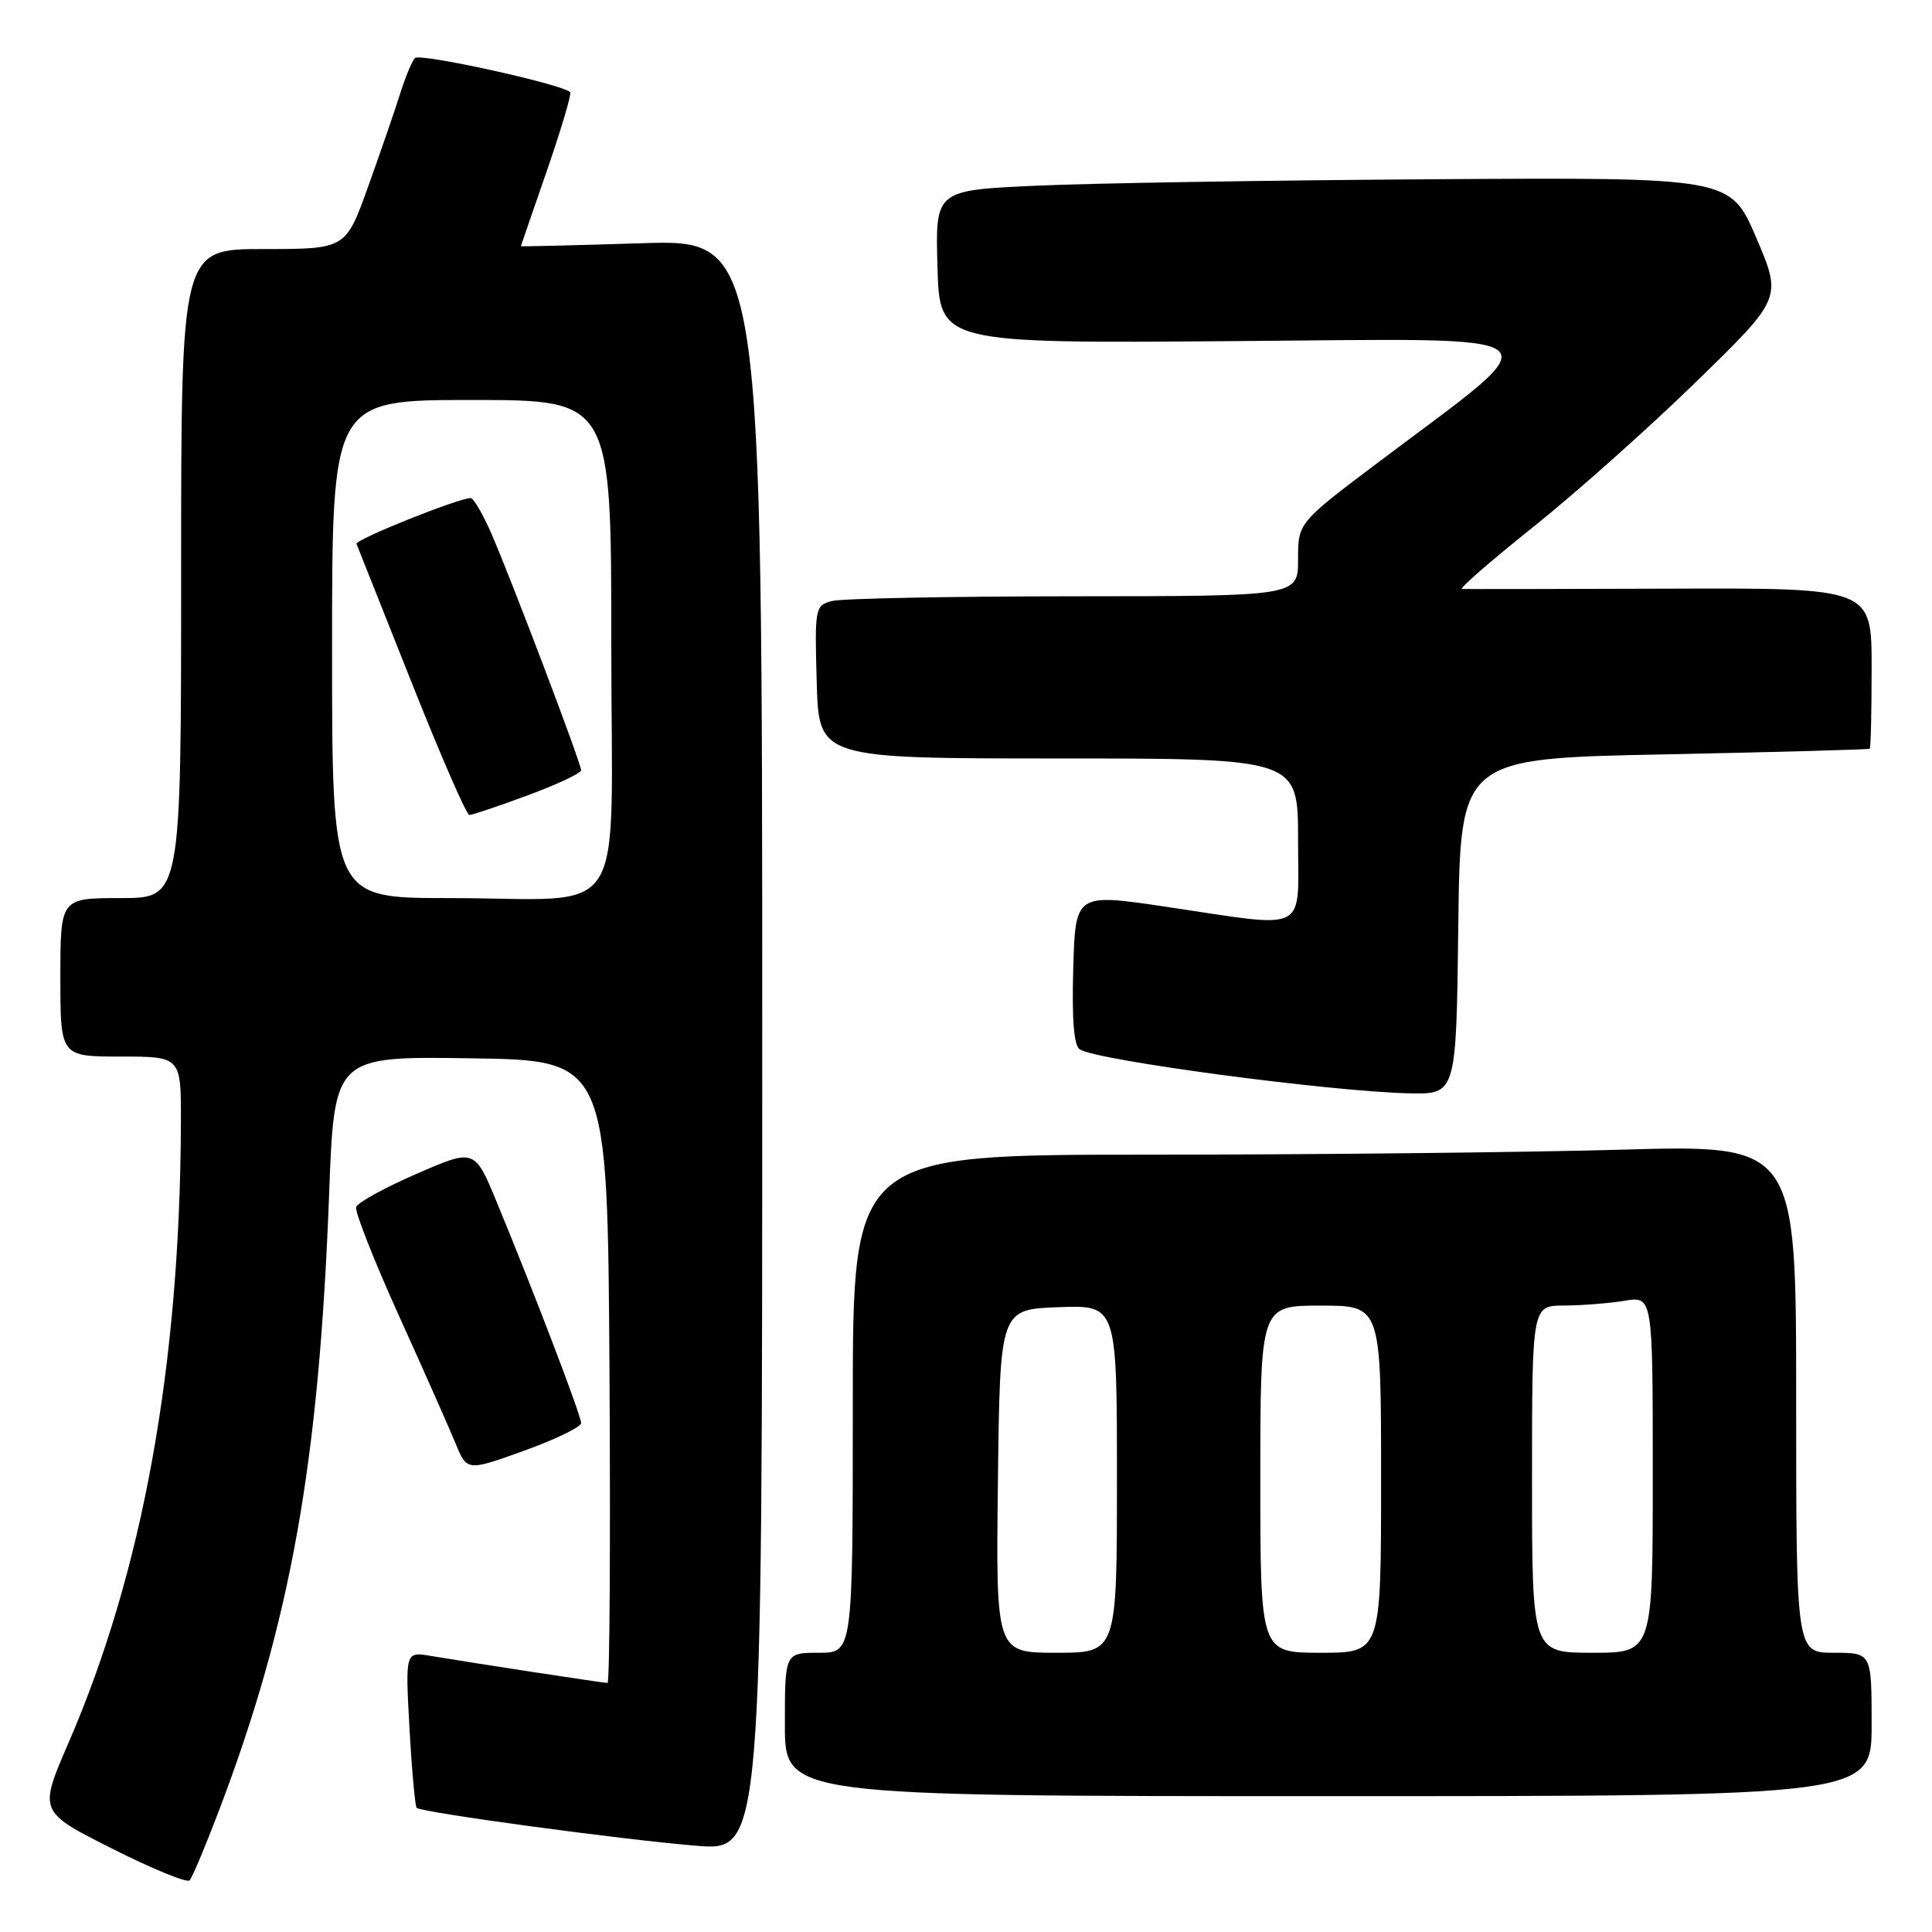 <?xml version="1.0" encoding="UTF-8" standalone="no"?>
<!DOCTYPE svg PUBLIC "-//W3C//DTD SVG 1.1//EN" "http://www.w3.org/Graphics/SVG/1.1/DTD/svg11.dtd" >
<svg xmlns="http://www.w3.org/2000/svg" xmlns:xlink="http://www.w3.org/1999/xlink" version="1.1" viewBox="0 0 256 256">
 <g >
 <path fill="currentColor"
d=" M 28.98 240.00 C 38.51 214.97 42.27 193.95 43.61 158.23 C 44.29 139.96 44.29 139.96 62.40 140.23 C 80.50 140.50 80.50 140.50 80.76 181.75 C 80.90 204.44 80.79 223.00 80.50 223.00 C 79.94 223.00 62.69 220.36 57.10 219.42 C 53.70 218.85 53.70 218.85 54.26 229.00 C 54.57 234.59 55.00 239.33 55.21 239.55 C 55.83 240.16 82.54 243.78 92.25 244.57 C 101.00 245.28 101.00 245.28 101.00 138.50 C 101.00 31.72 101.00 31.72 85.00 32.23 C 76.20 32.51 69.01 32.68 69.02 32.62 C 69.03 32.55 70.59 28.02 72.49 22.55 C 74.38 17.07 75.76 12.42 75.55 12.21 C 74.48 11.15 55.61 7.00 54.98 7.69 C 54.57 8.14 53.68 10.30 52.99 12.50 C 52.30 14.70 50.40 20.21 48.77 24.75 C 45.81 33.00 45.81 33.00 34.91 33.00 C 24.00 33.00 24.00 33.00 24.00 76.00 C 24.00 119.00 24.00 119.00 16.00 119.00 C 8.00 119.00 8.00 119.00 8.00 129.50 C 8.00 140.00 8.00 140.00 16.00 140.00 C 24.00 140.00 24.00 140.00 23.97 148.75 C 23.86 180.94 18.91 208.26 9.08 230.93 C 5.13 240.05 5.13 240.05 14.81 244.93 C 20.14 247.62 24.78 249.52 25.12 249.16 C 25.47 248.80 27.20 244.68 28.98 240.00 Z  M 248.00 228.50 C 248.00 219.00 248.00 219.00 243.00 219.00 C 238.00 219.00 238.00 219.00 238.00 185.34 C 238.00 151.68 238.00 151.68 214.75 152.34 C 201.96 152.70 173.84 153.00 152.25 153.00 C 113.00 153.00 113.00 153.00 113.00 186.00 C 113.00 219.00 113.00 219.00 108.50 219.00 C 104.00 219.00 104.00 219.00 104.00 228.50 C 104.00 238.00 104.00 238.00 176.00 238.00 C 248.00 238.00 248.00 238.00 248.00 228.50 Z  M 77.00 188.56 C 77.00 187.57 70.92 171.63 65.85 159.35 C 62.89 152.19 62.89 152.19 55.22 155.53 C 51.00 157.36 47.38 159.35 47.19 159.94 C 46.99 160.52 49.53 166.97 52.82 174.25 C 56.12 181.54 59.51 189.18 60.35 191.23 C 61.88 194.95 61.88 194.95 69.44 192.23 C 73.60 190.73 77.00 189.08 77.00 188.56 Z  M 193.23 122.75 C 193.50 100.50 193.50 100.50 220.50 99.96 C 235.35 99.66 247.61 99.32 247.75 99.21 C 247.89 99.09 248.00 94.26 248.00 88.46 C 248.00 77.91 248.00 77.91 221.25 78.00 C 206.54 78.05 194.15 78.07 193.72 78.04 C 193.29 78.02 197.56 74.30 203.22 69.78 C 208.87 65.26 218.59 56.60 224.81 50.53 C 236.13 39.50 236.13 39.50 232.71 31.50 C 229.29 23.50 229.29 23.50 189.89 23.75 C 168.23 23.89 144.52 24.27 137.22 24.61 C 123.93 25.21 123.93 25.21 124.22 35.35 C 124.50 45.50 124.50 45.50 163.50 45.20 C 207.79 44.87 206.18 43.53 182.75 61.17 C 172.00 69.26 172.00 69.26 172.00 74.13 C 172.00 79.00 172.00 79.00 142.25 79.01 C 125.89 79.02 111.47 79.30 110.22 79.64 C 108.00 80.23 107.94 80.57 108.22 90.38 C 108.50 100.50 108.50 100.50 140.25 100.50 C 172.00 100.50 172.00 100.50 172.00 111.25 C 172.00 123.86 173.69 123.00 154.50 120.15 C 142.50 118.37 142.50 118.37 142.21 128.35 C 142.02 135.17 142.30 138.57 143.09 139.06 C 145.49 140.54 176.36 144.65 186.73 144.87 C 192.96 145.00 192.96 145.00 193.23 122.75 Z  M 44.00 86.00 C 44.00 53.00 44.00 53.00 62.50 53.00 C 81.00 53.00 81.00 53.00 81.00 85.38 C 81.00 123.16 83.68 119.00 59.38 119.00 C 44.00 119.00 44.00 119.00 44.00 86.00 Z  M 69.94 105.38 C 73.82 103.95 77.00 102.45 77.00 102.06 C 77.00 101.15 67.85 77.01 65.13 70.75 C 64.00 68.14 62.75 66.00 62.37 66.00 C 60.74 66.00 47.01 71.51 47.24 72.07 C 47.38 72.41 50.65 80.62 54.50 90.33 C 58.35 100.03 61.81 107.98 62.19 107.99 C 62.57 107.99 66.06 106.82 69.94 105.38 Z  M 132.23 196.25 C 132.50 173.50 132.50 173.50 140.25 173.21 C 148.00 172.92 148.00 172.92 148.00 195.96 C 148.00 219.00 148.00 219.00 139.98 219.00 C 131.96 219.00 131.96 219.00 132.23 196.25 Z  M 167.00 196.00 C 167.00 173.00 167.00 173.00 175.00 173.00 C 183.00 173.00 183.00 173.00 183.00 196.00 C 183.00 219.00 183.00 219.00 175.00 219.00 C 167.00 219.00 167.00 219.00 167.00 196.00 Z  M 203.00 196.00 C 203.00 173.00 203.00 173.00 207.25 172.99 C 209.59 172.98 213.19 172.70 215.25 172.36 C 219.00 171.74 219.00 171.74 219.00 195.37 C 219.00 219.00 219.00 219.00 211.00 219.00 C 203.00 219.00 203.00 219.00 203.00 196.00 Z "/>
</g>
</svg>